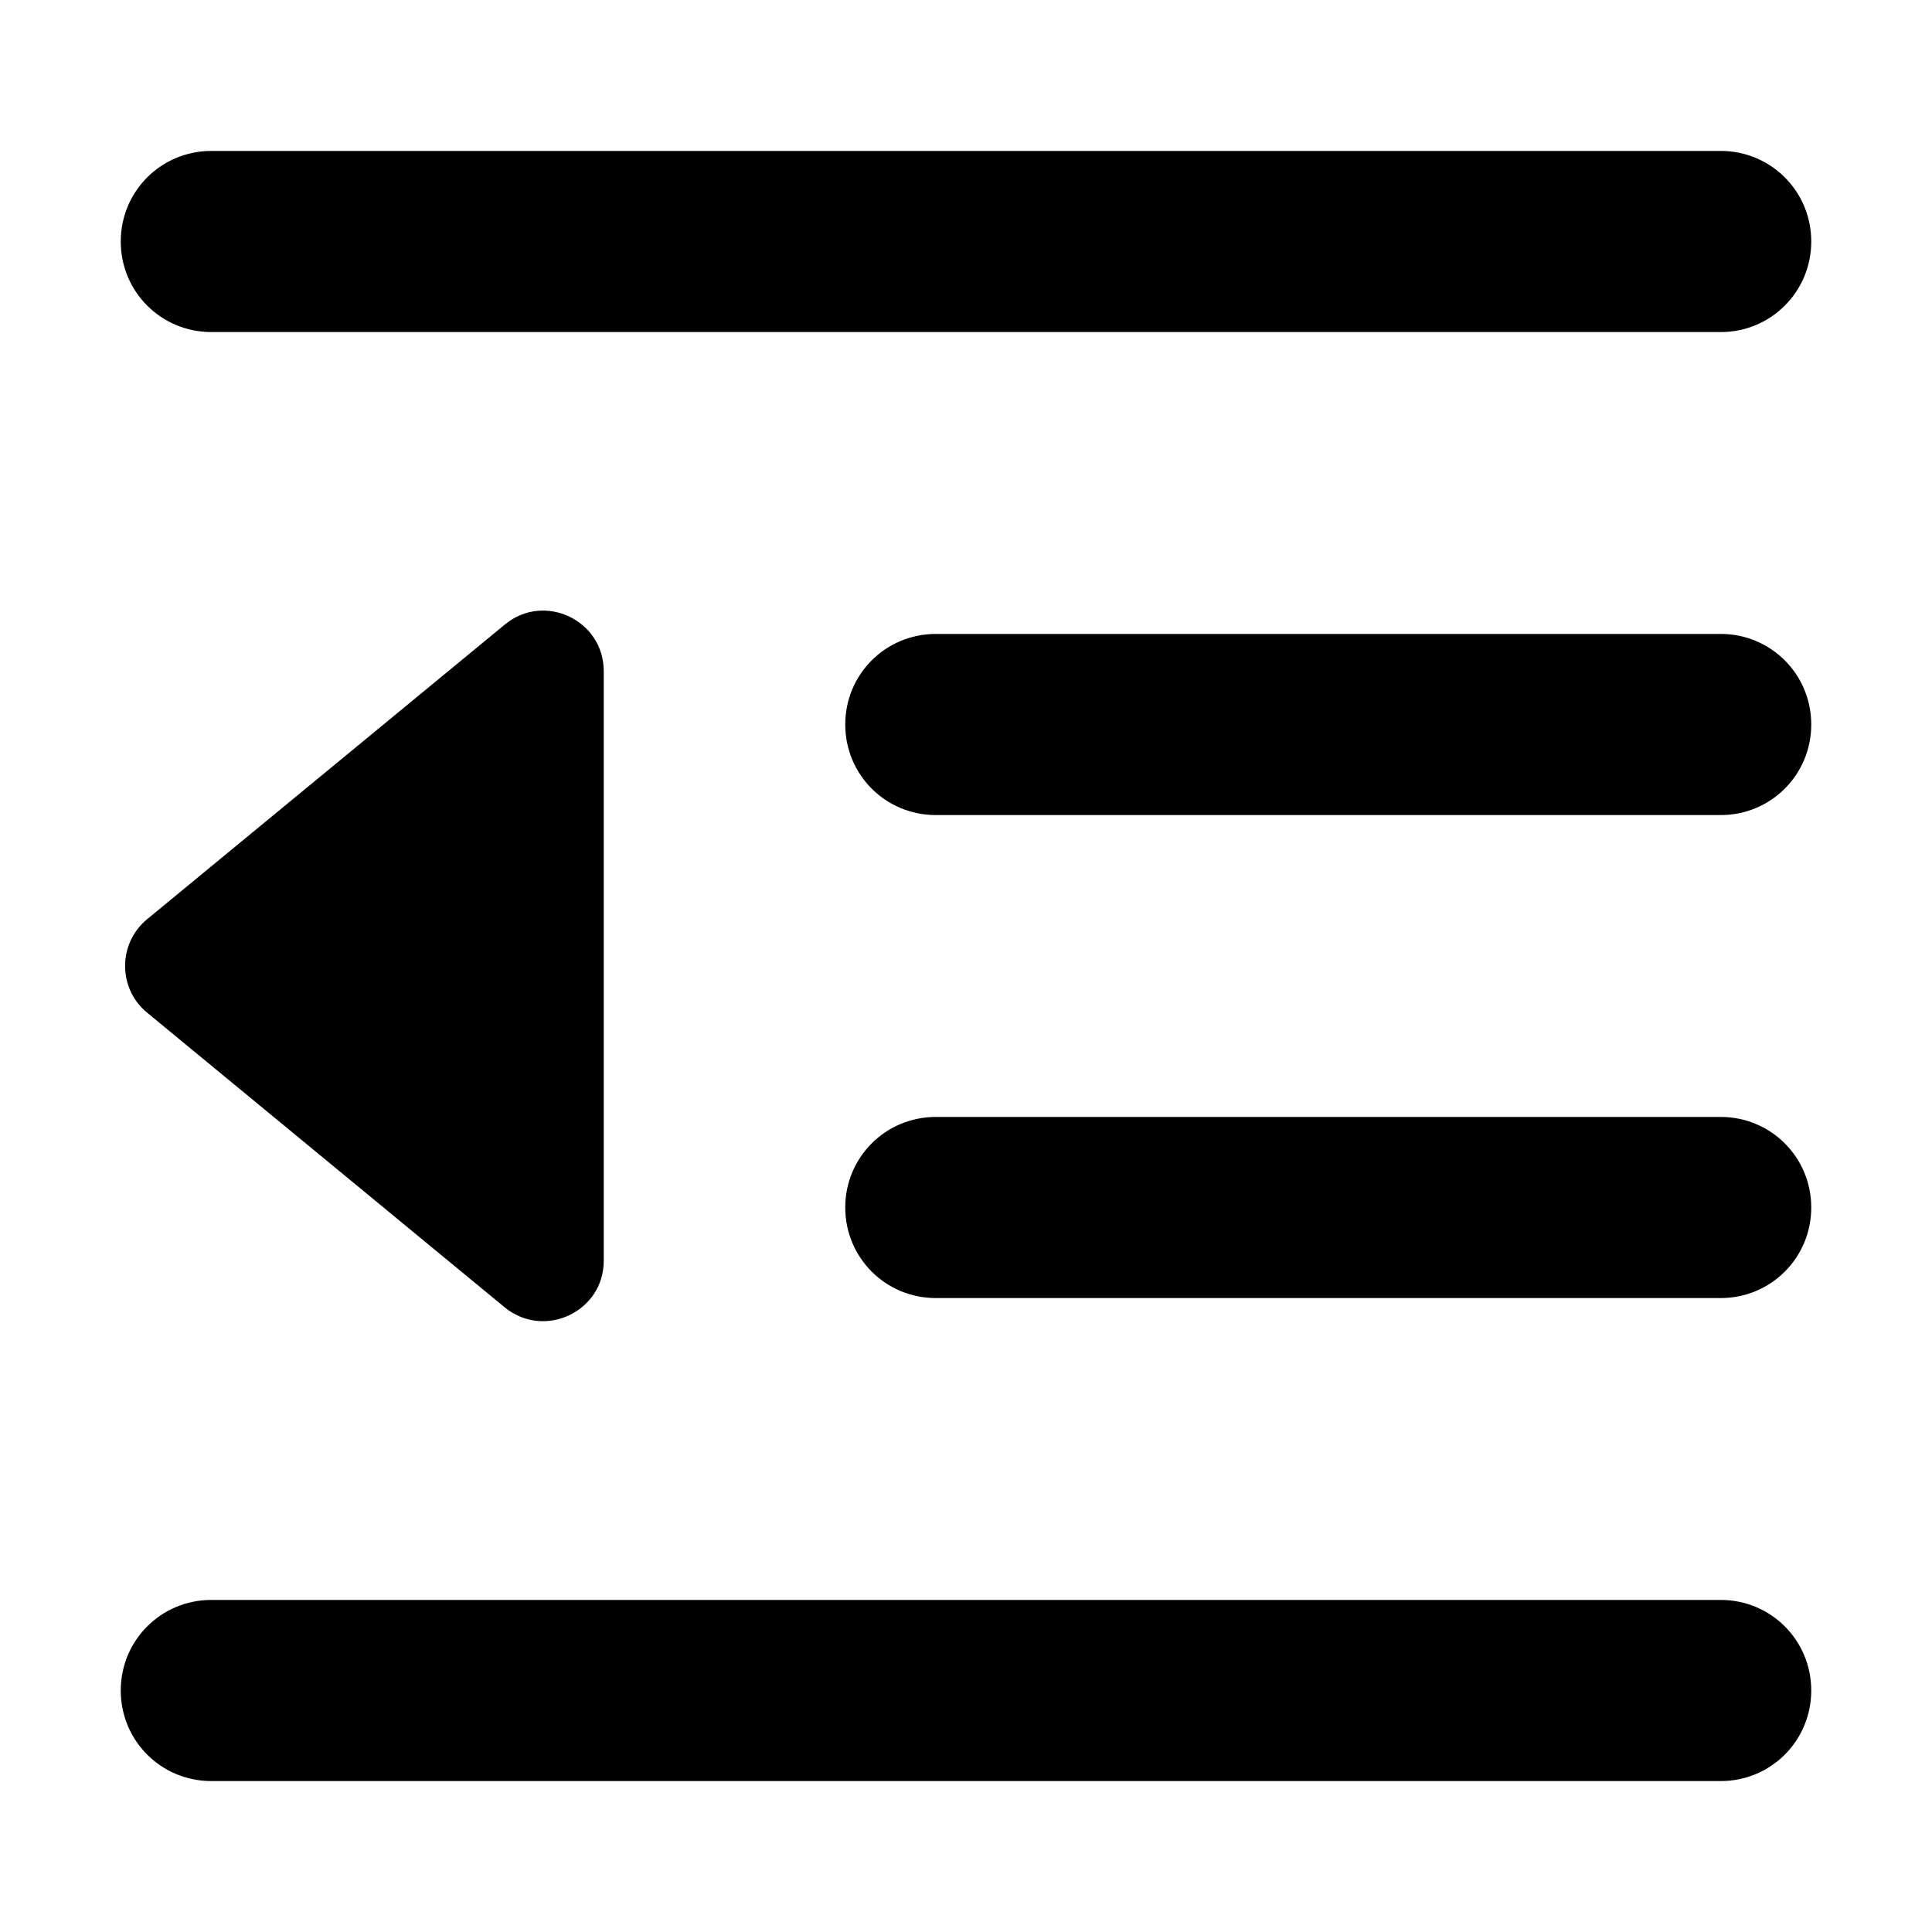 <svg viewBox="0 0 16 16" xmlns="http://www.w3.org/2000/svg"><path d="M1 2C1 1.584 1.334 1.25 1.75 1.25H14.25C14.666 1.25 15 1.584 15 2C15 2.416 14.666 2.75 14.25 2.75H1.75C1.334 2.75 1 2.416 1 2ZM7 6C7 5.584 7.334 5.25 7.75 5.25H14.25C14.666 5.25 15 5.584 15 6C15 6.416 14.666 6.75 14.25 6.75H7.75C7.334 6.75 7 6.416 7 6ZM7.75 9.25H14.25C14.666 9.25 15 9.584 15 10C15 10.416 14.666 10.75 14.25 10.75H7.75C7.334 10.75 7 10.416 7 10C7 9.584 7.334 9.25 7.75 9.25ZM1 14C1 13.584 1.334 13.25 1.75 13.25H14.25C14.666 13.25 15 13.584 15 14C15 14.416 14.666 14.75 14.25 14.75H1.75C1.334 14.75 1 14.416 1 14ZM1.219 8.387C0.975 8.188 0.975 7.812 1.219 7.612L4.181 5.172C4.506 4.903 5 5.134 5 5.559V10.441C5 10.863 4.509 11.094 4.181 10.828L1.219 8.387Z"/></svg>